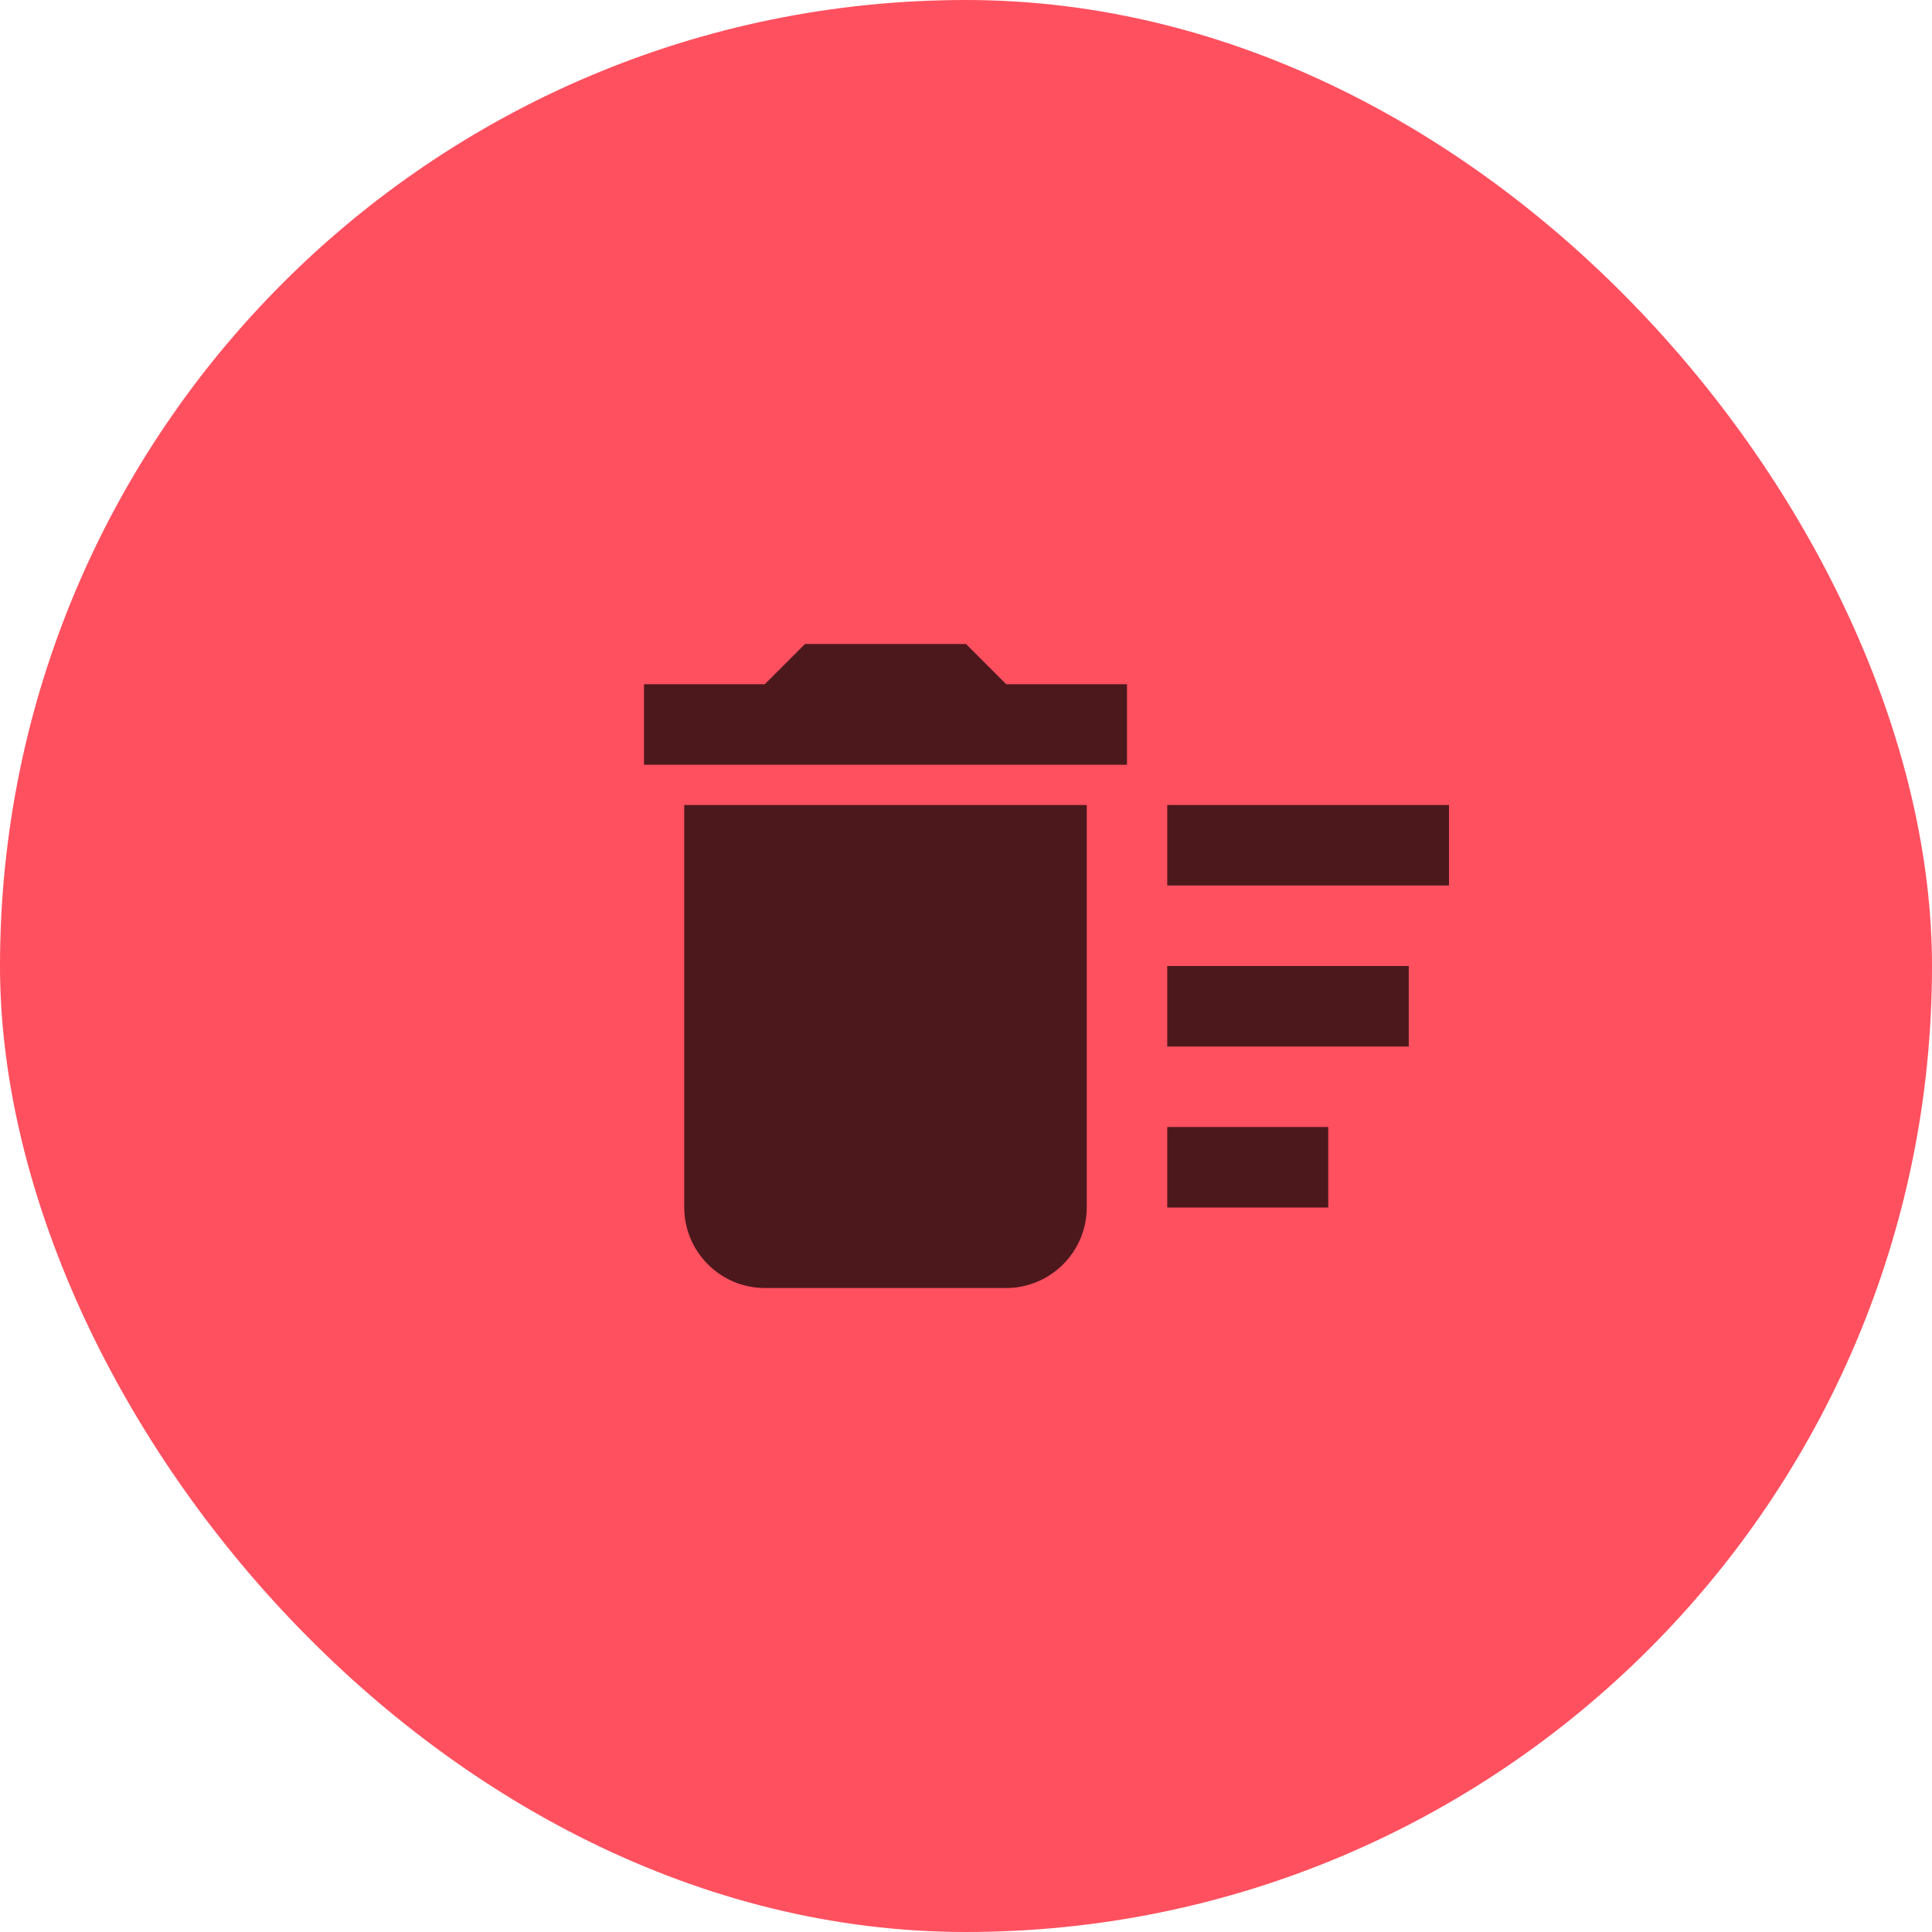 <svg width="48" height="48" viewBox="0 0 48 48" fill="none" xmlns="http://www.w3.org/2000/svg">
<rect width="48" height="48" rx="24" fill="#FF505F"/>
<g clip-path="url(#clip0)">
<path d="M29 28H33V30H29V28ZM29 20H36V22H29V20ZM29 24H35V26H29V24ZM17 30C17 31.1 17.9 32 19 32H25C26.1 32 27 31.1 27 30V20H17V30ZM28 17H25L24 16H20L19 17H16V19H28V17Z" fill="black" fill-opacity="0.7"/>
</g>
<defs>
<clipPath id="clip0">
<rect width="24" height="24" fill="white" transform="translate(12 12)"/>
</clipPath>
</defs>
</svg>
